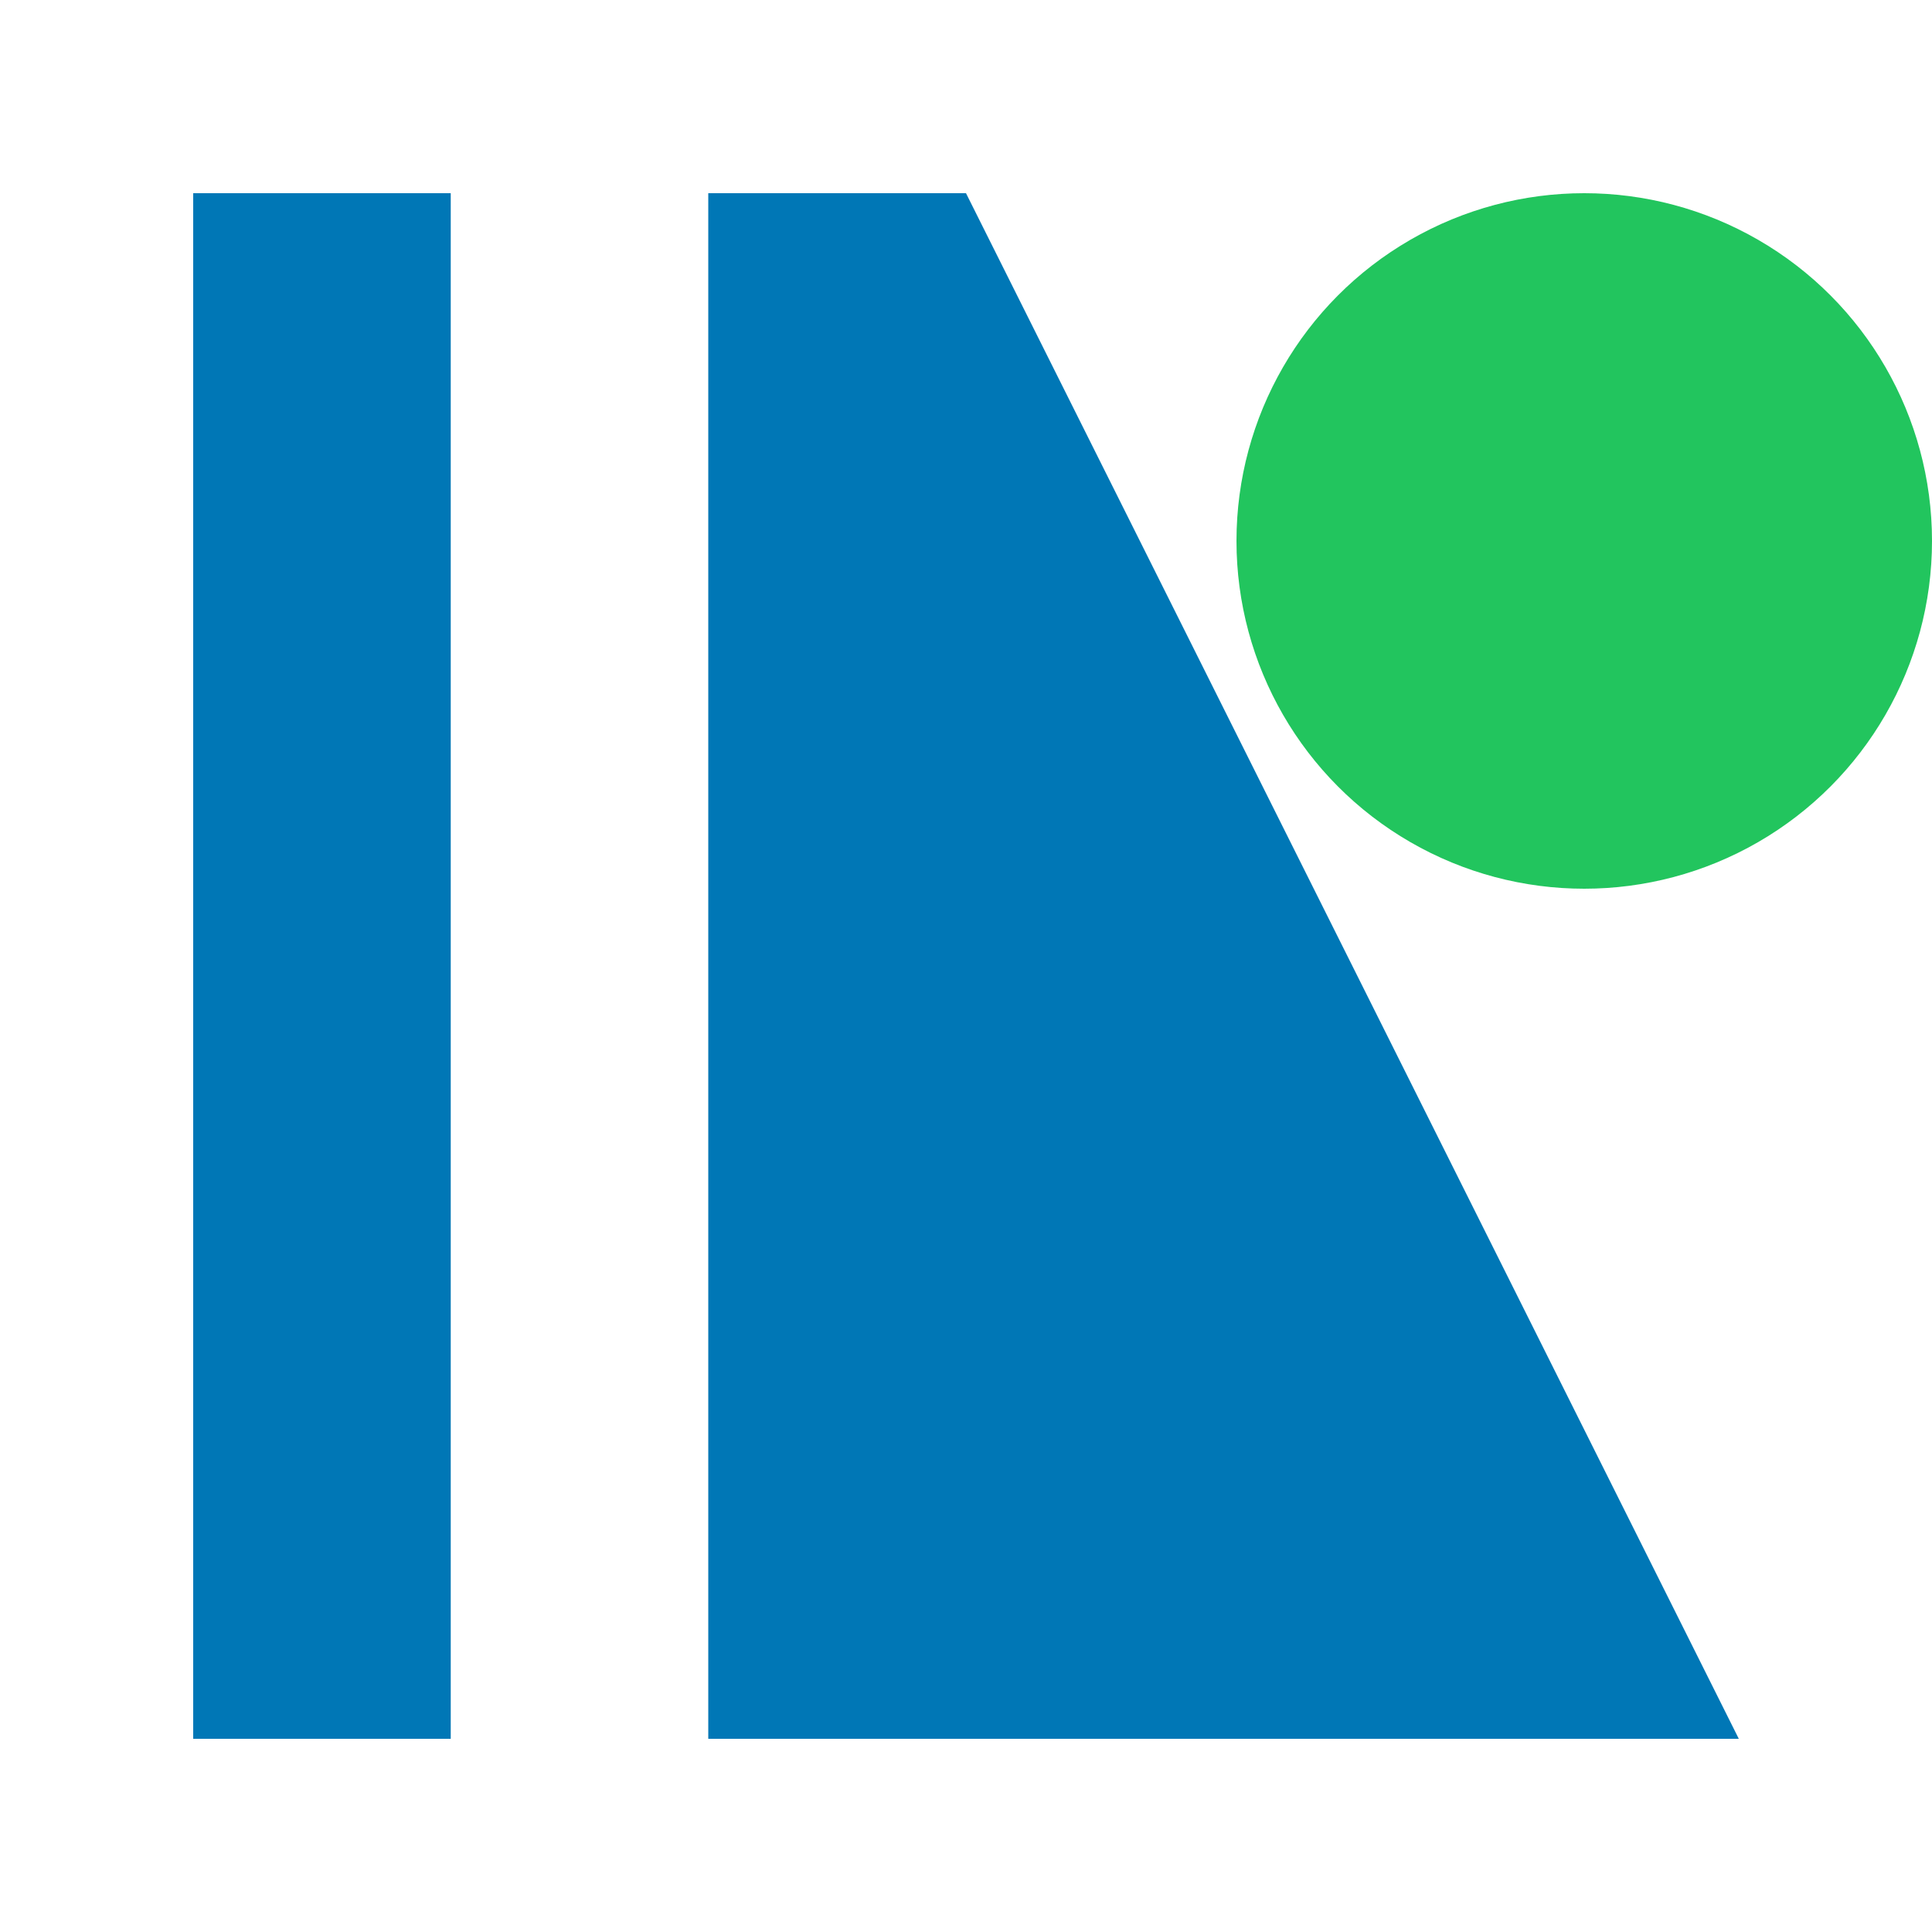 <svg xmlns="http://www.w3.org/2000/svg" viewBox="0 0 100 100">
  <rect x="10" y="10" width="13.33" height="80" fill="#0077b6"/>
  <polygon points="36.66,10 50,10 90,90 36.66,90" fill="#0077b6"/>
  <circle cx="82" cy="28" r="18" fill="#22c55e"/>
</svg>

